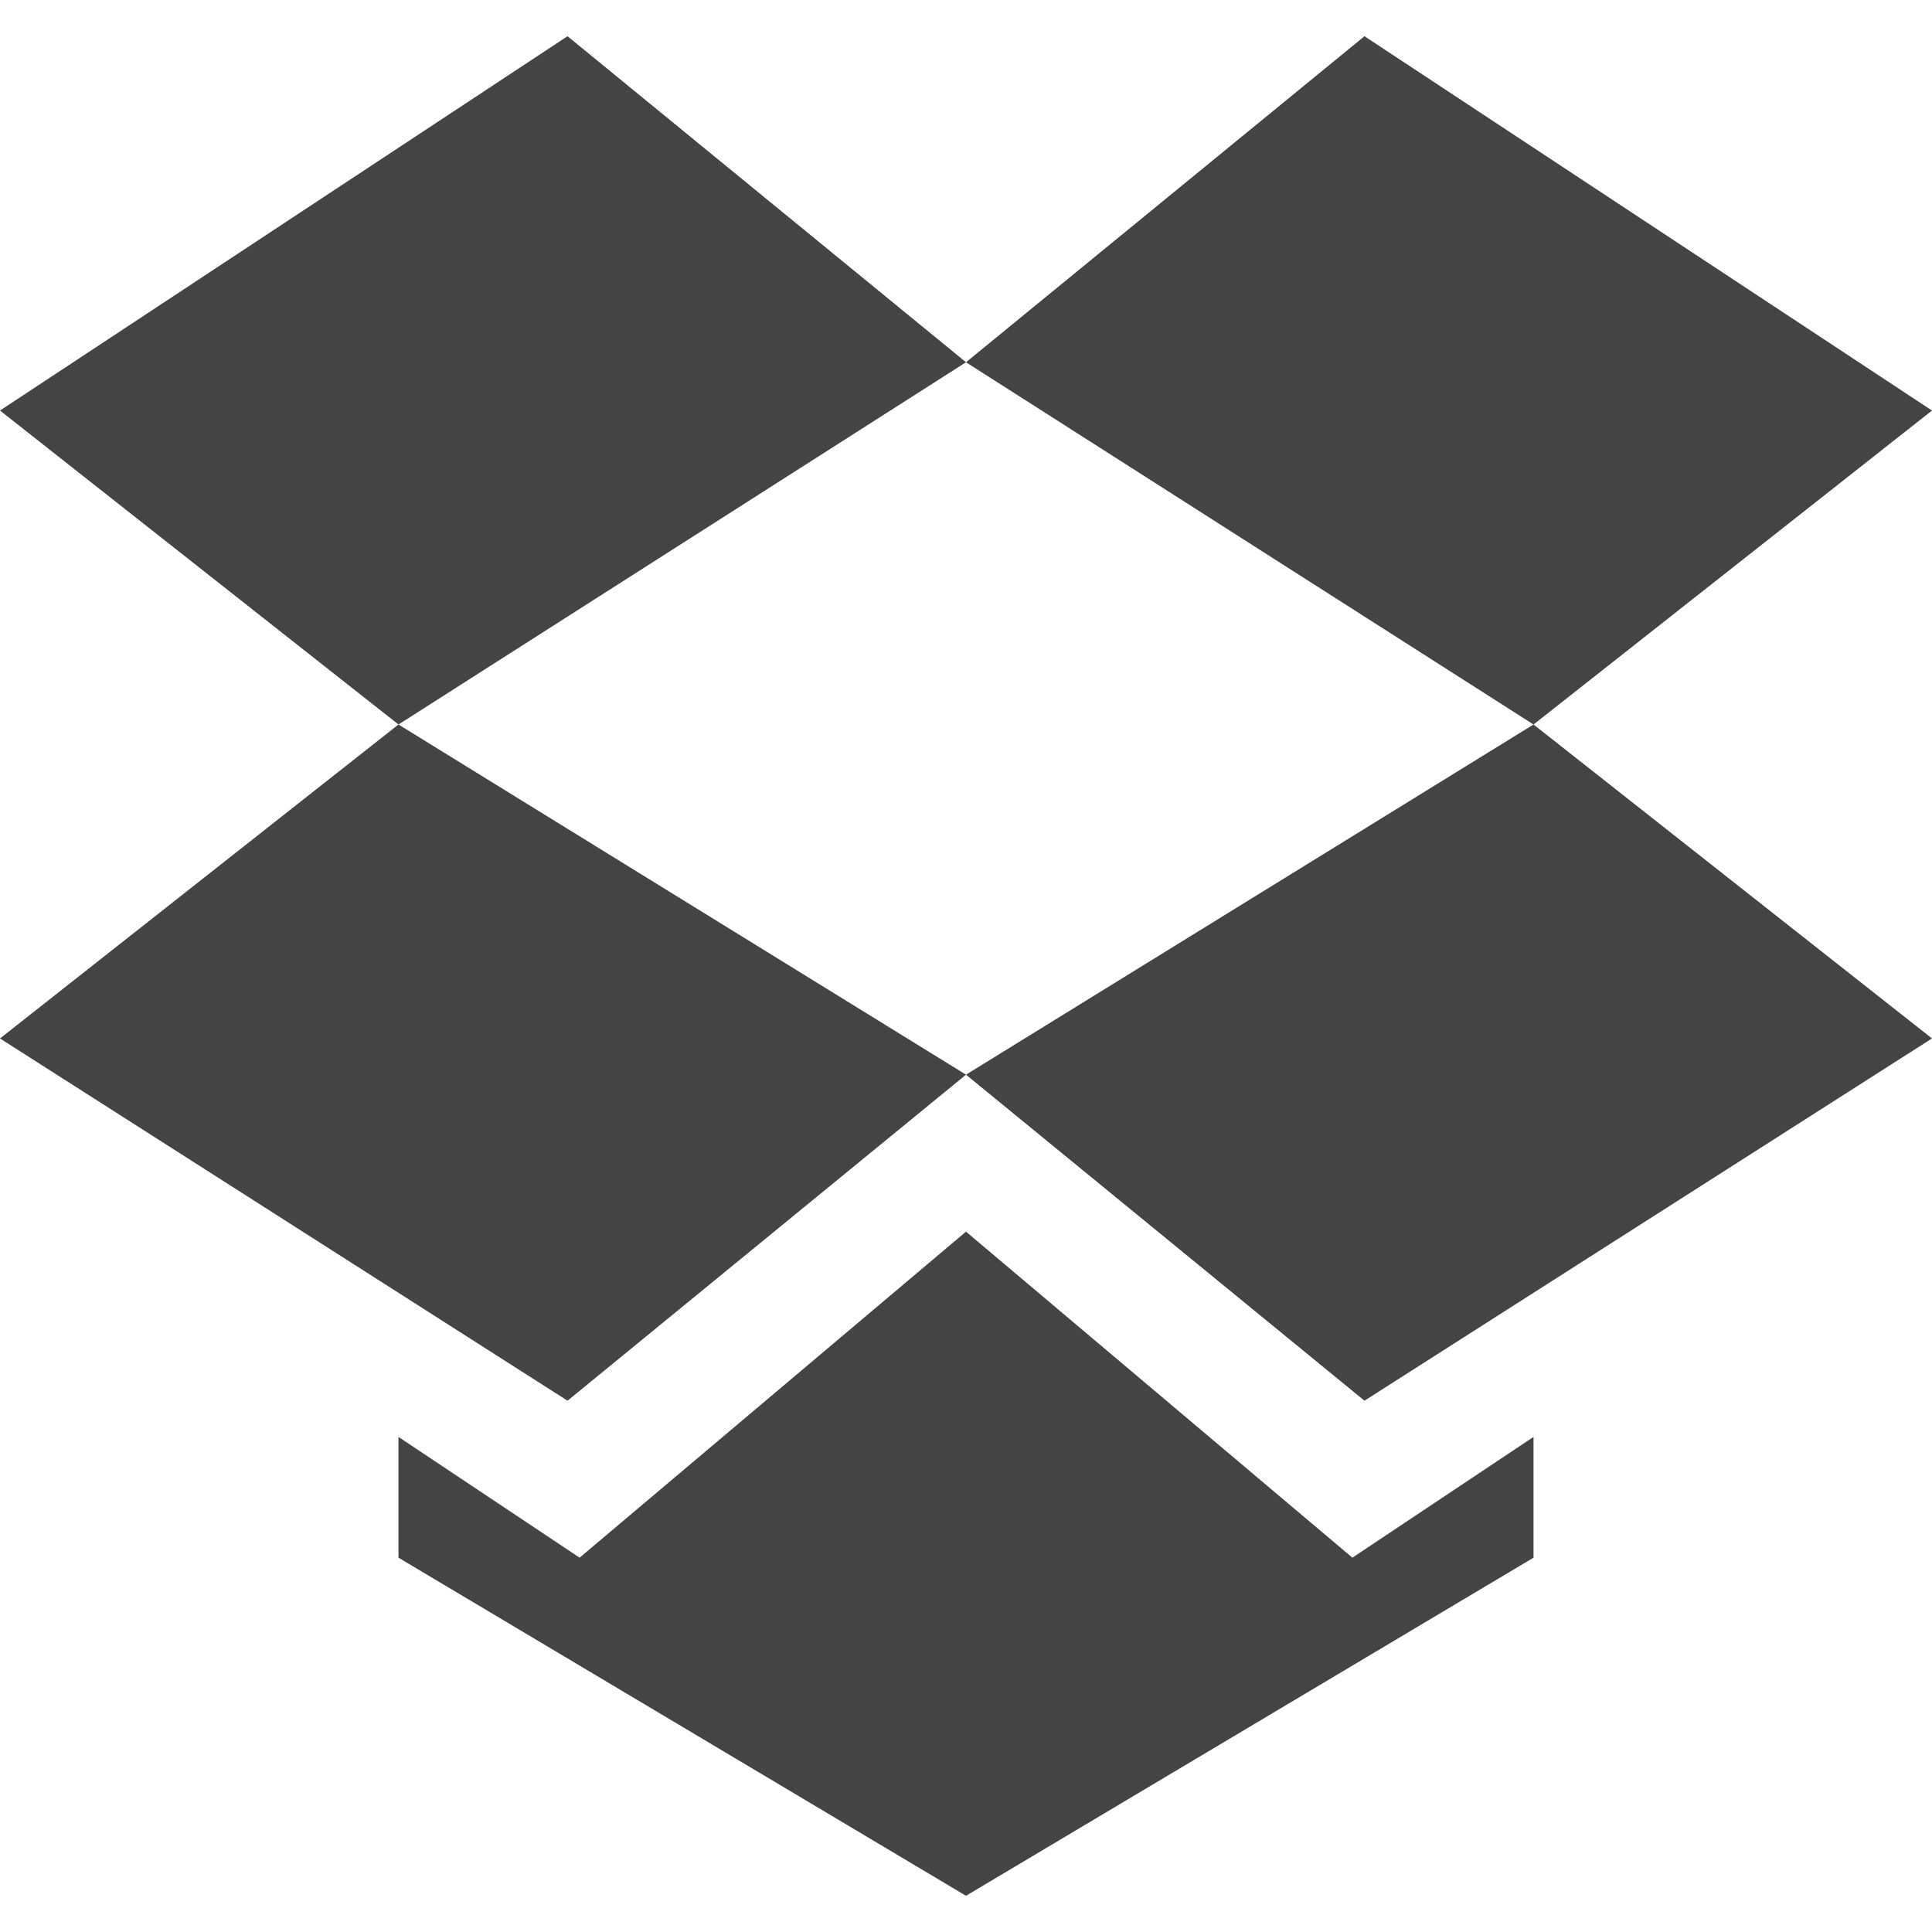 <svg xmlns="http://www.w3.org/2000/svg" xmlns:xlink="http://www.w3.org/1999/xlink" x="0px" y="0px" width="16px" height="16px" viewBox="0 0 16 16"><g >
<polygon fill="#444444" points="4.7,0.3 0,3.4 3.3,6 8,3 "/>
<polygon fill="#444444" points="0,8.6 4.7,11.6 8,8.9 3.3,6 "/>
<polygon fill="#444444" points="8,8.9 11.3,11.6 16,8.6 12.7,6 "/>
<polygon fill="#444444" points="16,3.4 11.3,0.3 8,3 12.7,6 "/>
<polygon data-color="color-2" fill="#444444" points="11.2,12.9 8,10.2 4.8,12.9 3.3,11.9 3.3,12.9 8,15.7 12.7,12.9 12.7,11.9 "/>
</g></svg>